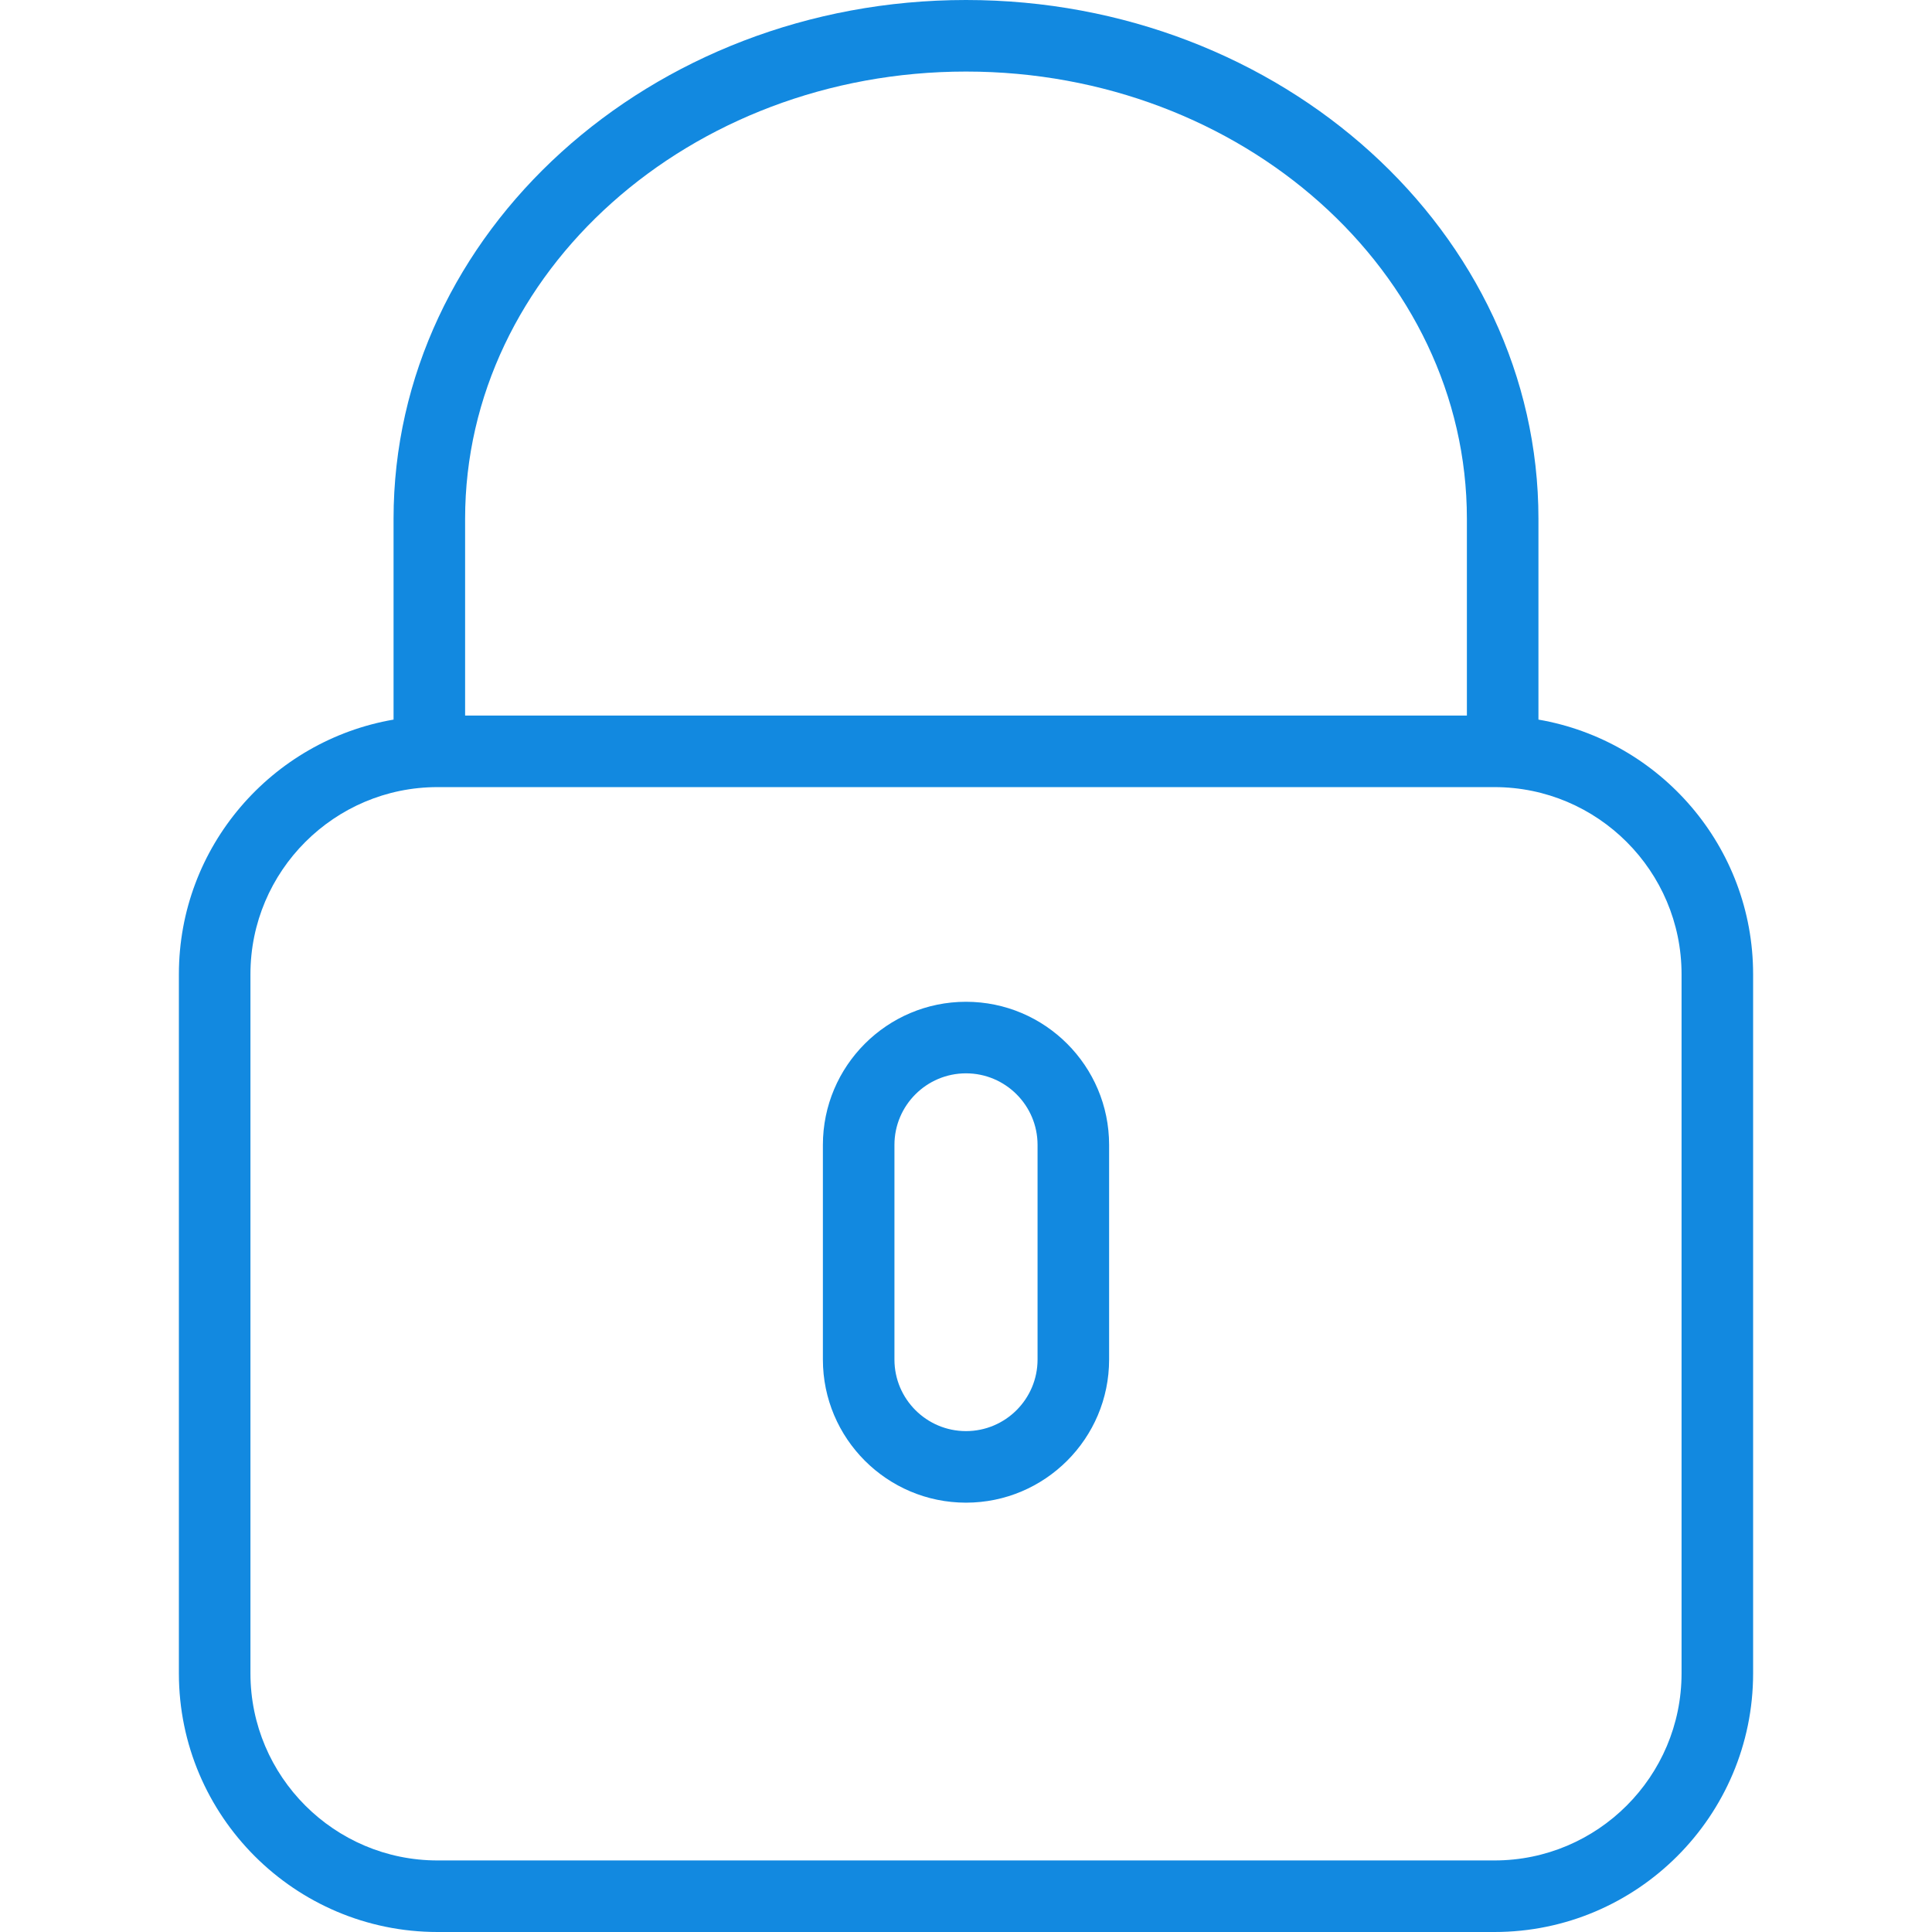 <svg width="54" height="54" viewBox="0 0 54 54" fill="none" xmlns="http://www.w3.org/2000/svg">
<g clip-path="url(#clip0)">
<path d="M43 20.113V14.5C43 6.505 35.822 -0 27 -0C18.178 -0 11 6.505 11 14.5V20.113C7.599 20.699 5 23.663 5 27.23V46.772C5 50.757 8.243 54 12.229 54H41.771C45.757 54 49 50.757 49 46.771V27.229C49 23.663 46.401 20.699 43 20.113ZM13 14.5C13 7.607 19.28 2 27 2C34.72 2 41 7.607 41 14.5V20H13V14.5ZM47 46.771C47 49.654 44.654 52 41.771 52H12.229C9.346 52 7 49.654 7 46.771V27.229C7 24.346 9.346 22 12.229 22H41.771C44.654 22 47 24.346 47 27.229V46.771Z" fill="#1289E0"/>
<path d="M27 28C24.794 28 23 29.794 23 32V38C23 40.206 24.794 42 27 42C29.206 42 31 40.206 31 38V32C31 29.794 29.206 28 27 28ZM29 38C29 39.103 28.103 40 27 40C25.897 40 25 39.103 25 38V32C25 30.897 25.897 30 27 30C28.103 30 29 30.897 29 32V38Z" fill="#1289E0"/>
</g>
<defs>
<clipPath id="clip0">
<rect width="54" height="54" fill="white"/>
</clipPath>
</defs>
</svg>
